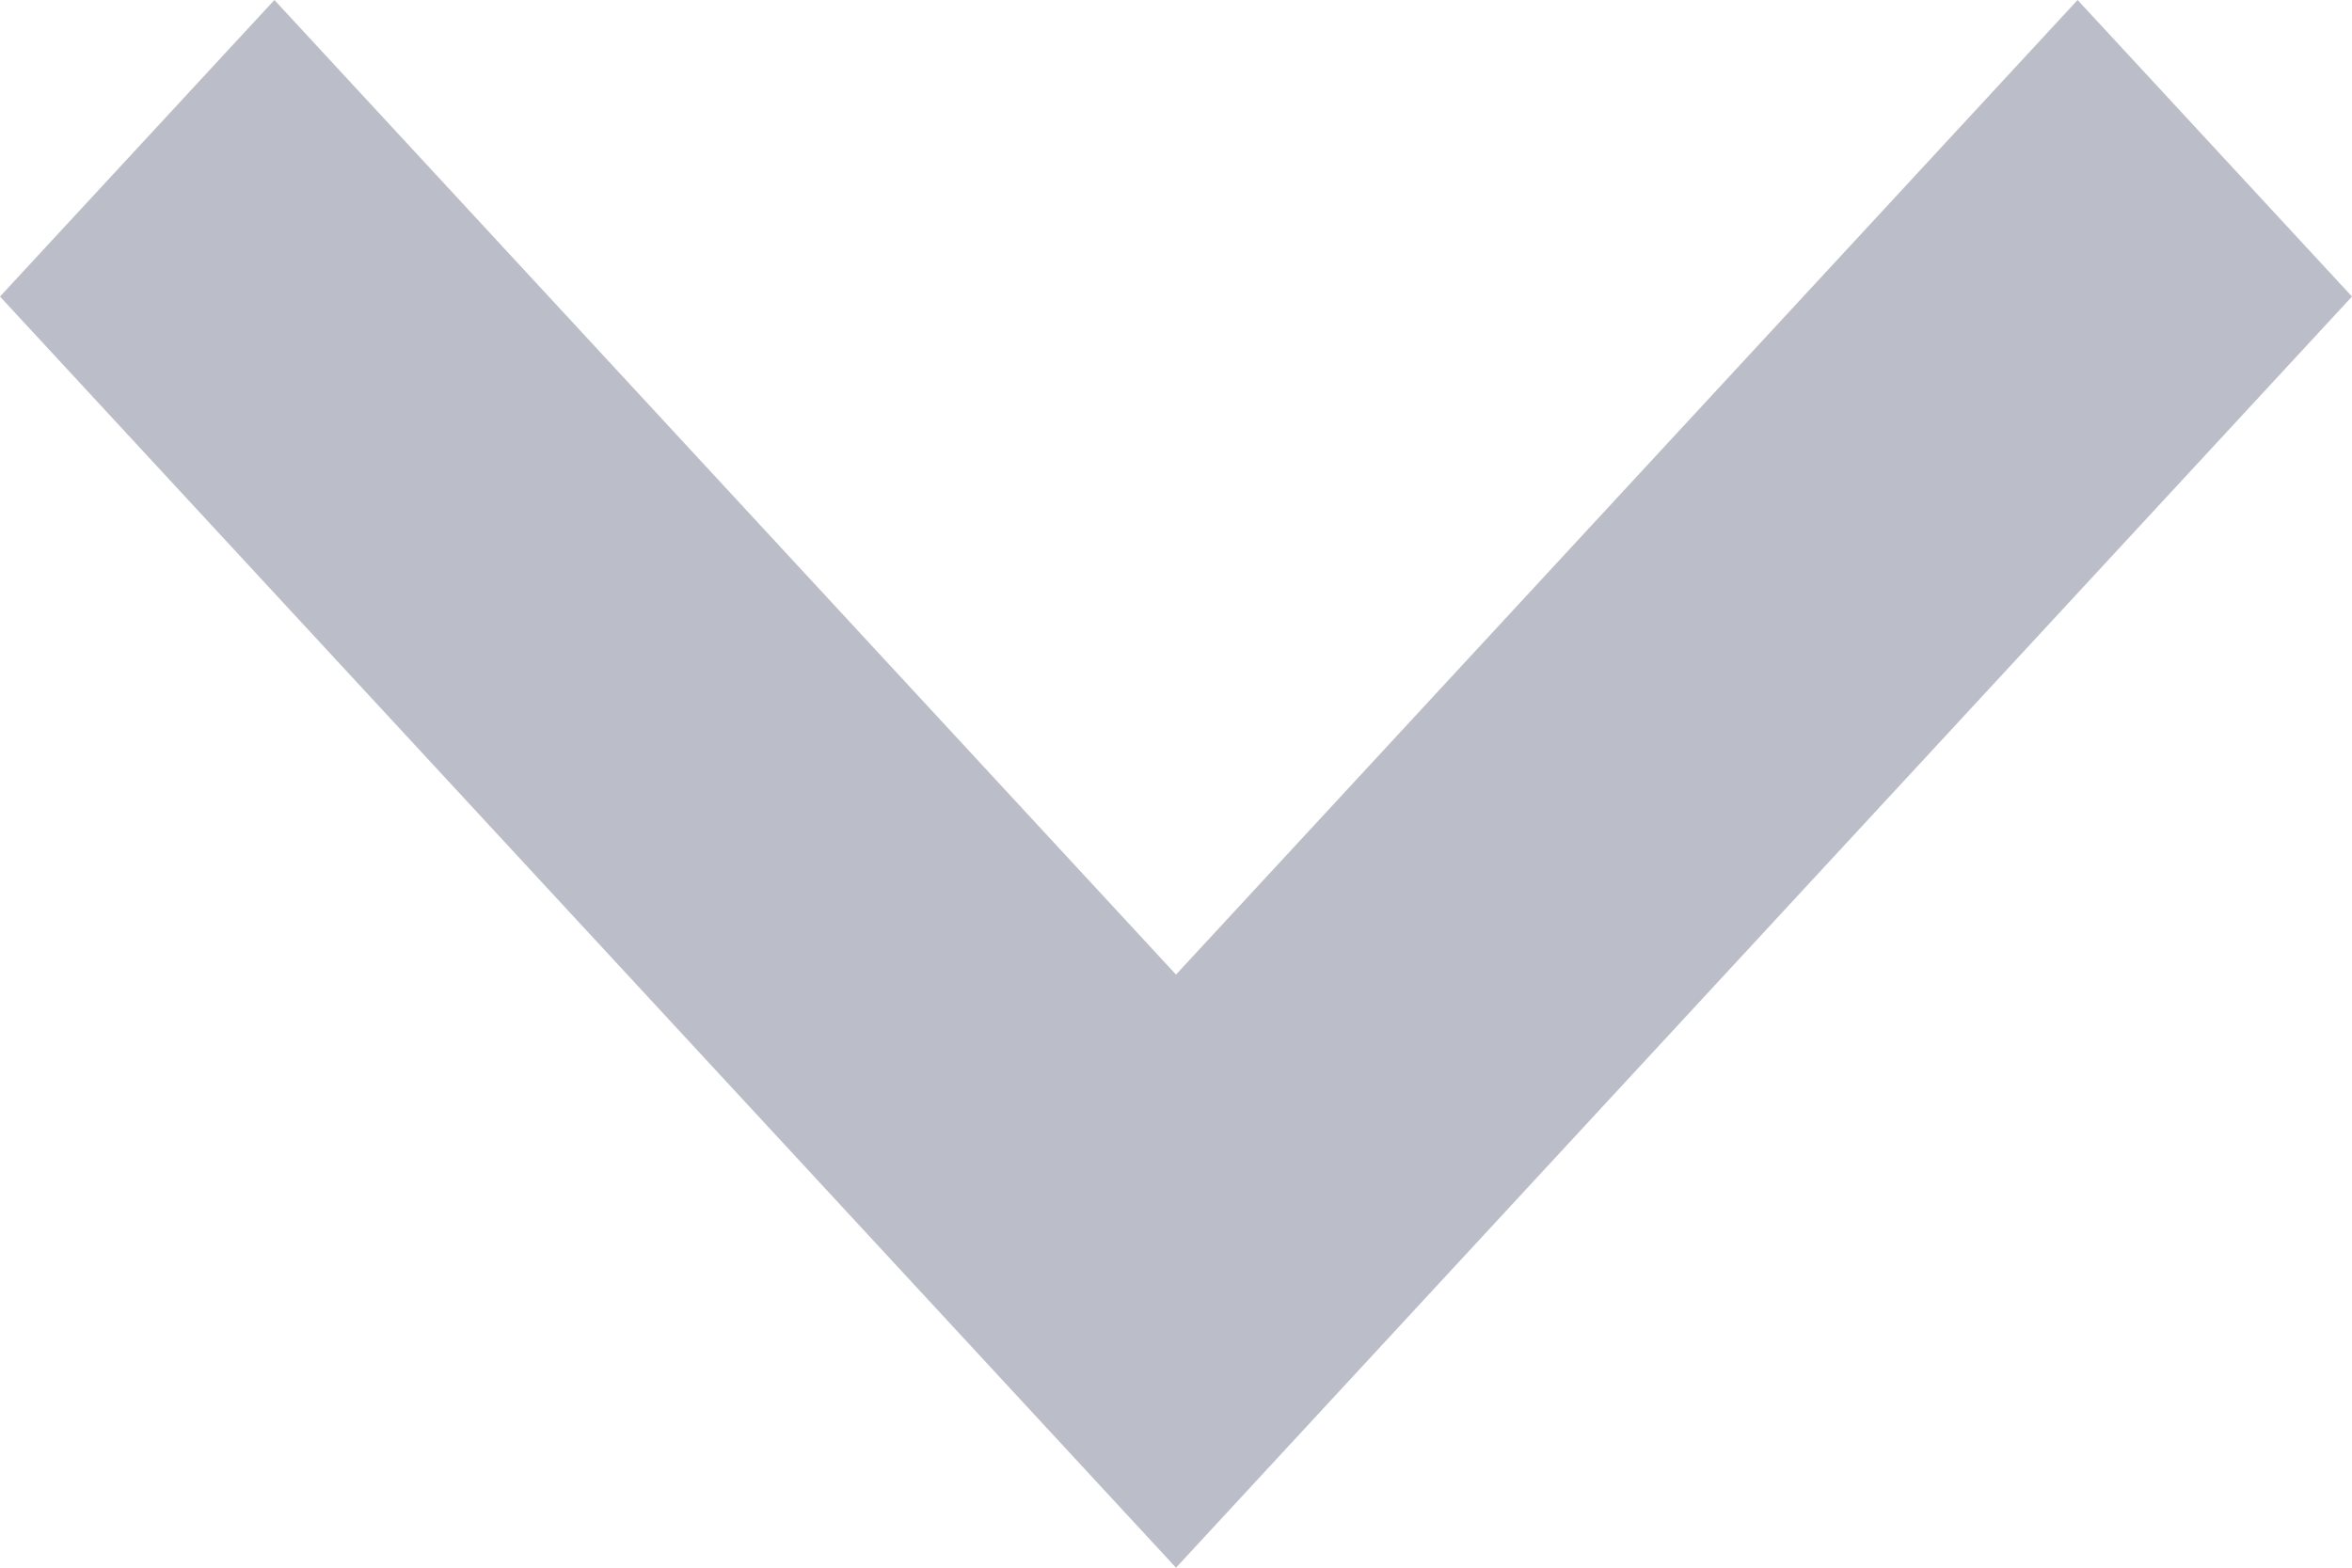 <?xml version="1.0" encoding="UTF-8"?>
<svg width="9px" height="6px" viewBox="0 0 9 6" version="1.1" xmlns="http://www.w3.org/2000/svg" xmlns:xlink="http://www.w3.org/1999/xlink">
    <!-- Generator: Sketch 46.2 (44496) - http://www.bohemiancoding.com/sketch -->
    <title>Shape</title>
    <desc>Created with Sketch.</desc>
    <defs></defs>
    <g id="Responsive-Offers" stroke="none" stroke-width="1" fill="none" fill-rule="evenodd" fill-opacity="0.5">
        <g id="320_Offers" transform="translate(-279, -245)" fill-rule="nonzero" fill="#797F92">
            <g id="Switcher" transform="translate(16, 224)">
                <polygon id="Shape" transform="translate(267.5, 24) rotate(90) translate(-267.5, -24) " points="265.635 19.5 264.5 20.55 268.23 24 264.5 27.45 265.635 28.5 270.5 24"></polygon>
            </g>
        </g>
    </g>
</svg>